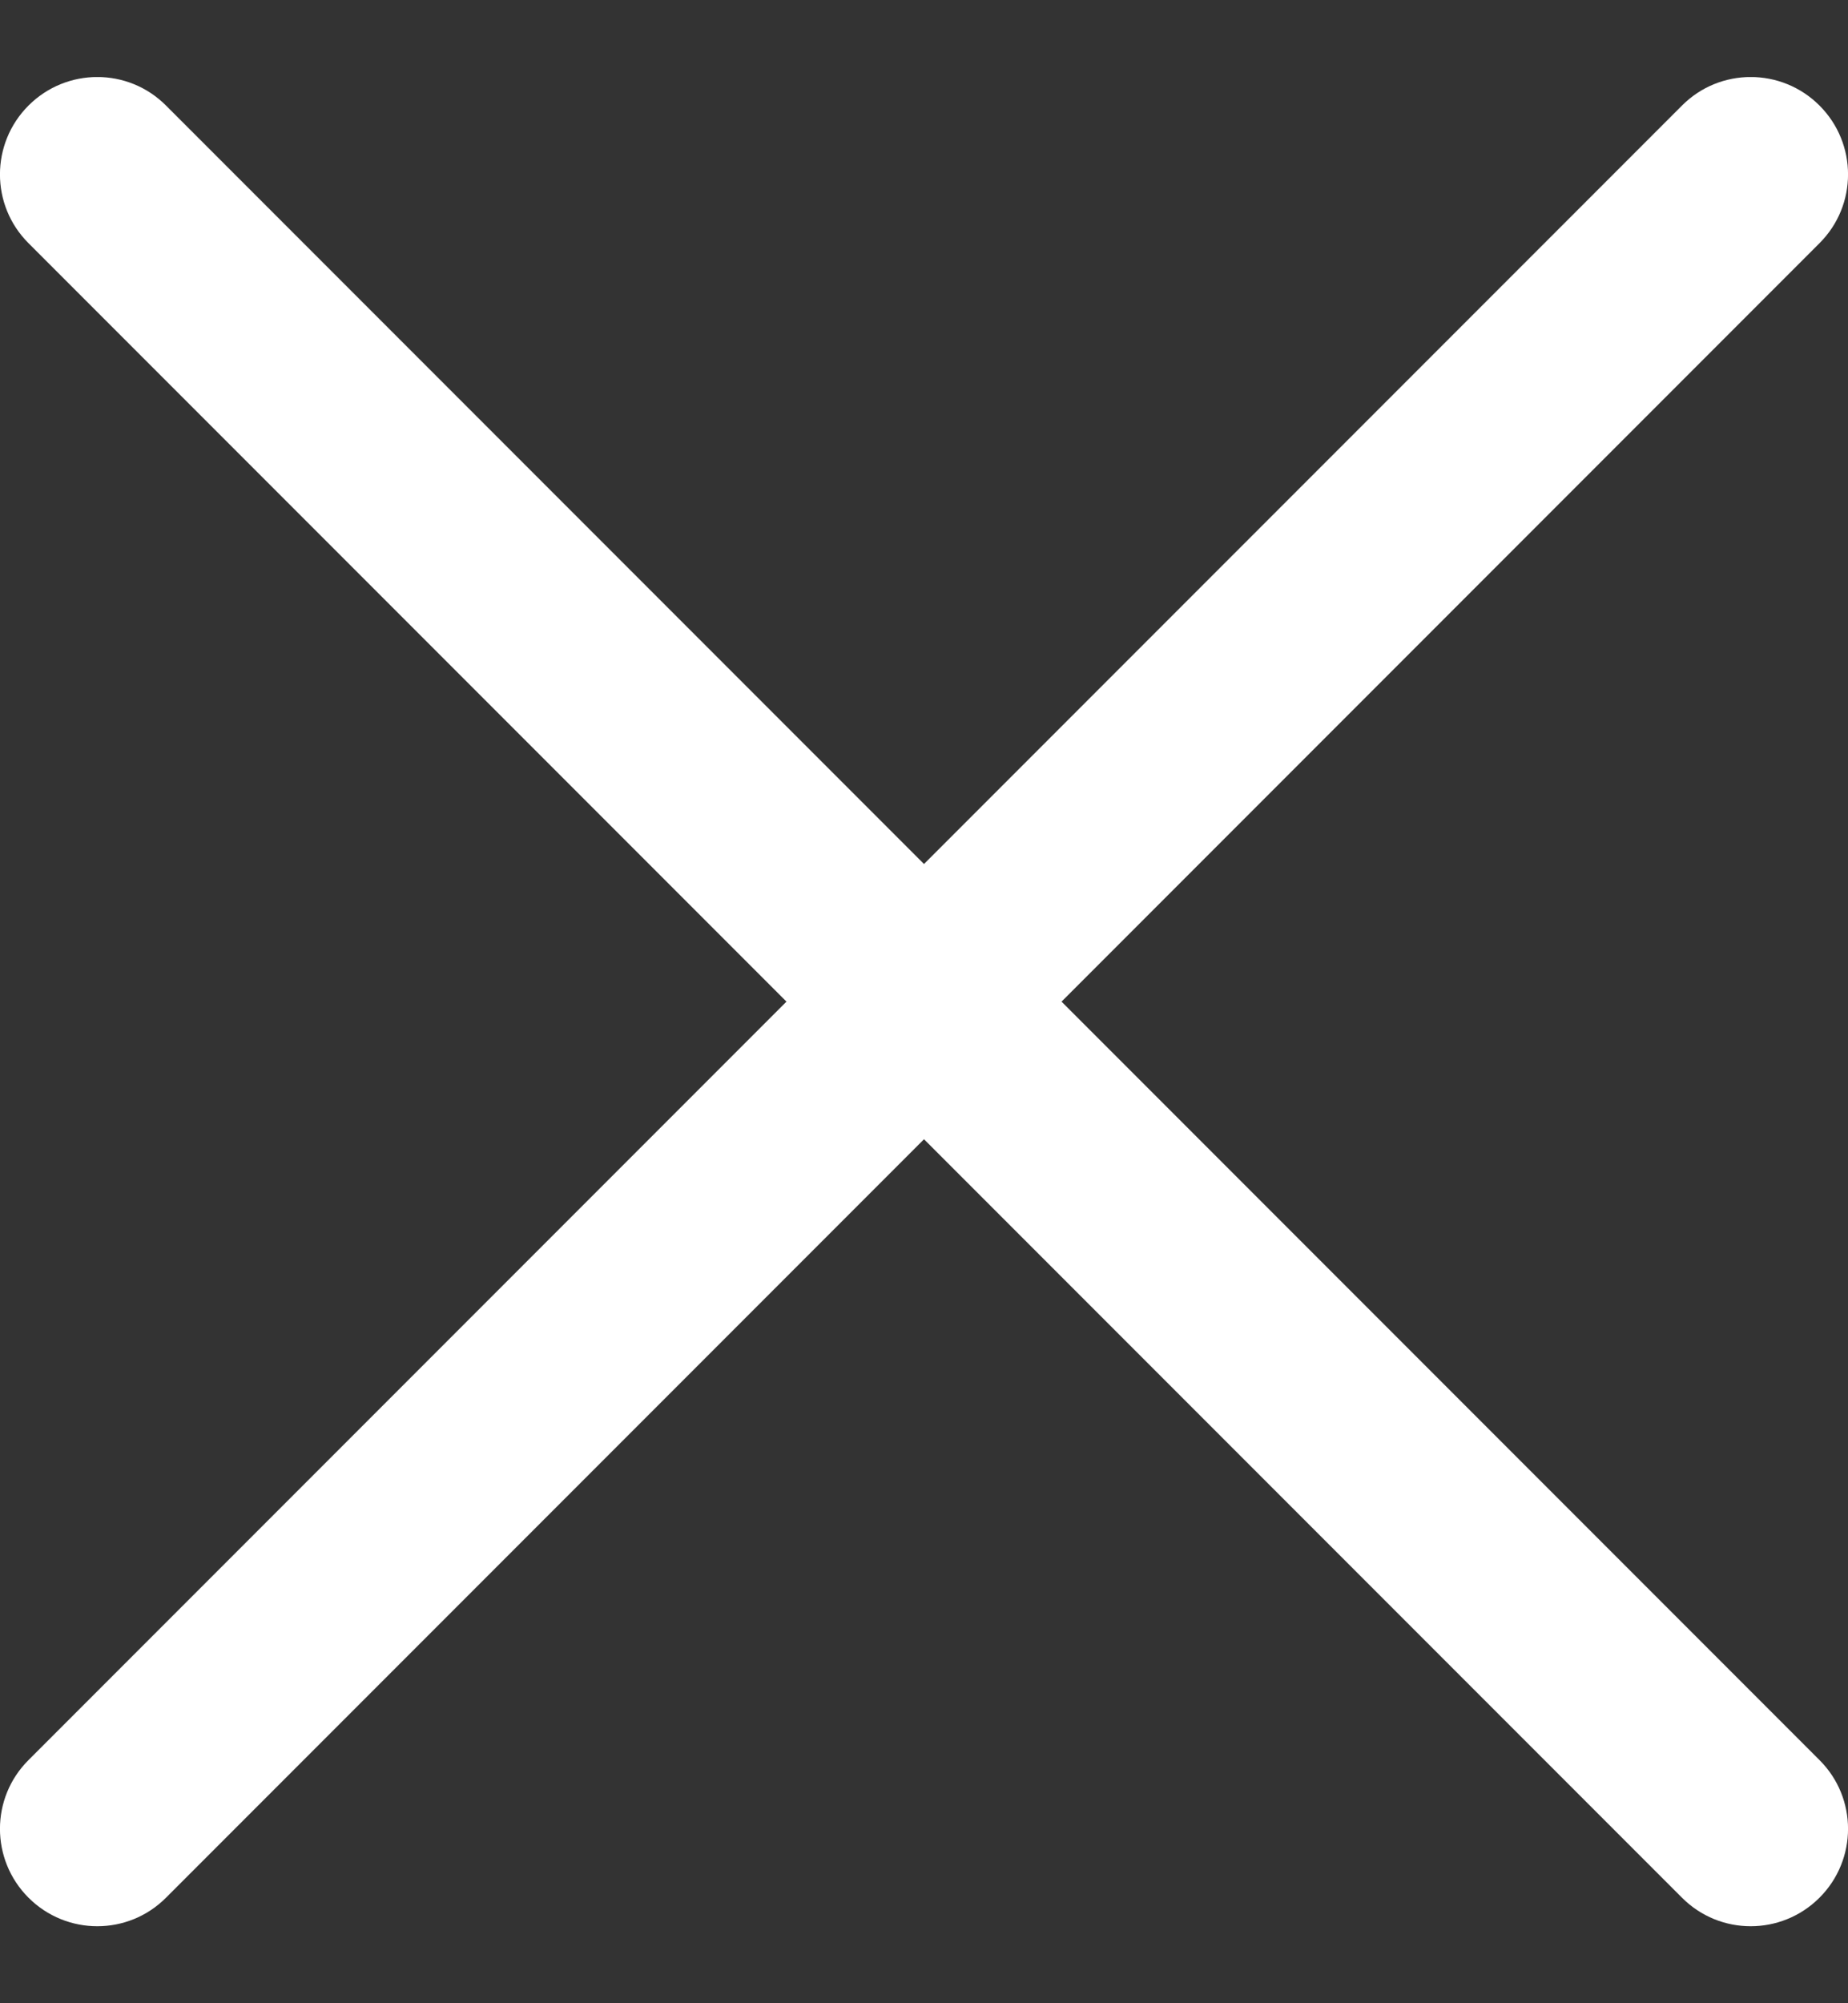 <svg width="12" height="13" viewBox="0 0 12 13" fill="none" xmlns="http://www.w3.org/2000/svg">
<rect x="0" y="0" width="12" height="13" fill="#333333" stroke="none"/>
<g clip-path="url(#clip0_1964_15101)">
<path d="M6.893 6.5L11.815 1.578C12.062 1.332 12.062 0.932 11.815 0.685C11.568 0.438 11.168 0.438 10.922 0.685L6 5.607L1.078 0.685C0.832 0.438 0.432 0.438 0.185 0.685C-0.062 0.932 -0.062 1.332 0.185 1.578L5.107 6.5L0.185 11.422C-0.062 11.668 -0.062 12.068 0.185 12.315C0.432 12.562 0.832 12.562 1.078 12.315L6 7.393L10.922 12.315C11.168 12.562 11.568 12.562 11.815 12.315C12.062 12.068 12.062 11.668 11.815 11.422L6.893 6.5Z" fill="white"/>
</g>
<defs>
<clipPath id="clip0_1964_15101">
<rect width="12" height="12" fill="white" transform="translate(0 0.5)"/>
</clipPath>
</defs>
</svg>
